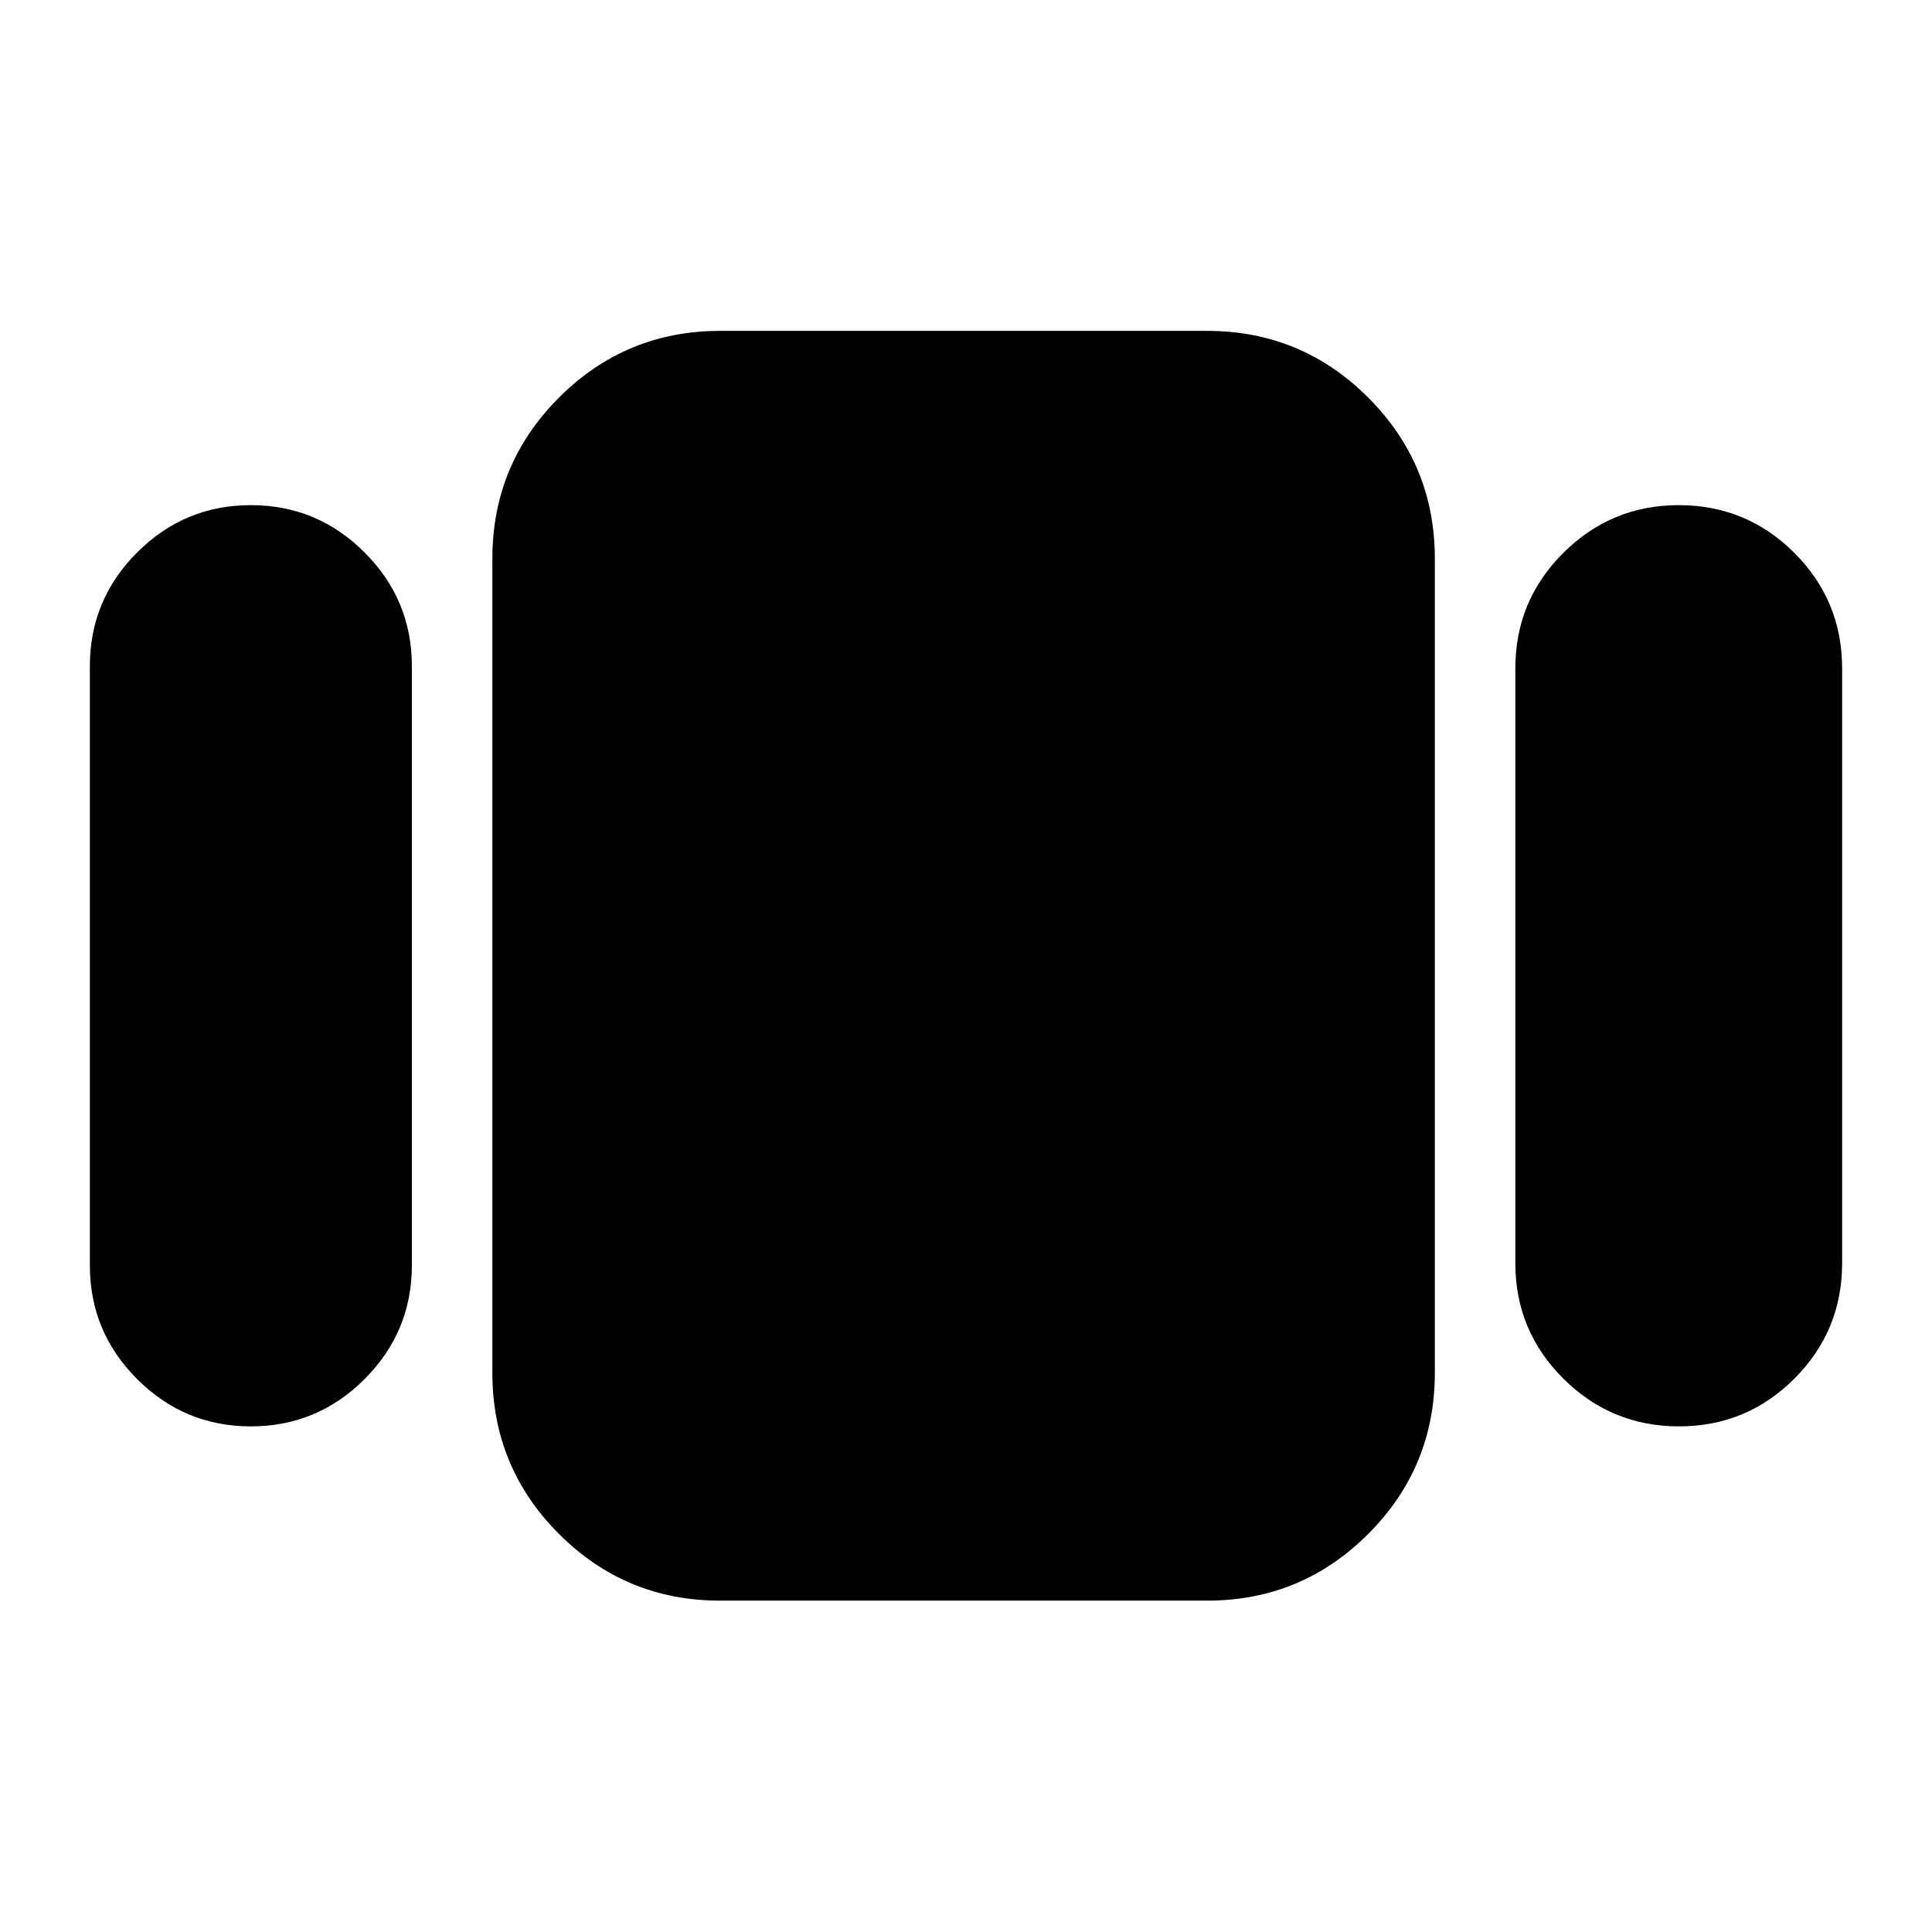 <svg xmlns="http://www.w3.org/2000/svg" height="24" viewBox="0 -960 960 960" width="24"><path d="M44.65-331.24V-629q0-33 23.5-56.5t56.5-23.5q33 0 56.5 23.5t23.5 56.5v297.76q0 33-23.5 56.5t-56.5 23.5q-33 0-56.5-23.5t-23.5-56.5Zm313.18 166.59q-46.93 0-80.06-33.12-33.12-33.13-33.12-80.06v-404.58q0-46.93 33.12-80.05 33.13-33.13 80.06-33.13h241.95q46.93 0 80.05 33.13 33.13 33.12 33.13 80.05v404.58q0 46.93-33.13 80.06-33.12 33.12-80.05 33.12H357.83Zm395.13-167.78V-627.8q0-33.74 23.84-57.47Q800.65-709 834.14-709q33.73 0 57.47 23.73 23.74 23.73 23.74 57.47v295.37q0 33.73-23.73 57.46-23.73 23.73-57.34 23.73t-57.46-23.73q-23.86-23.73-23.86-57.46Z"/></svg>